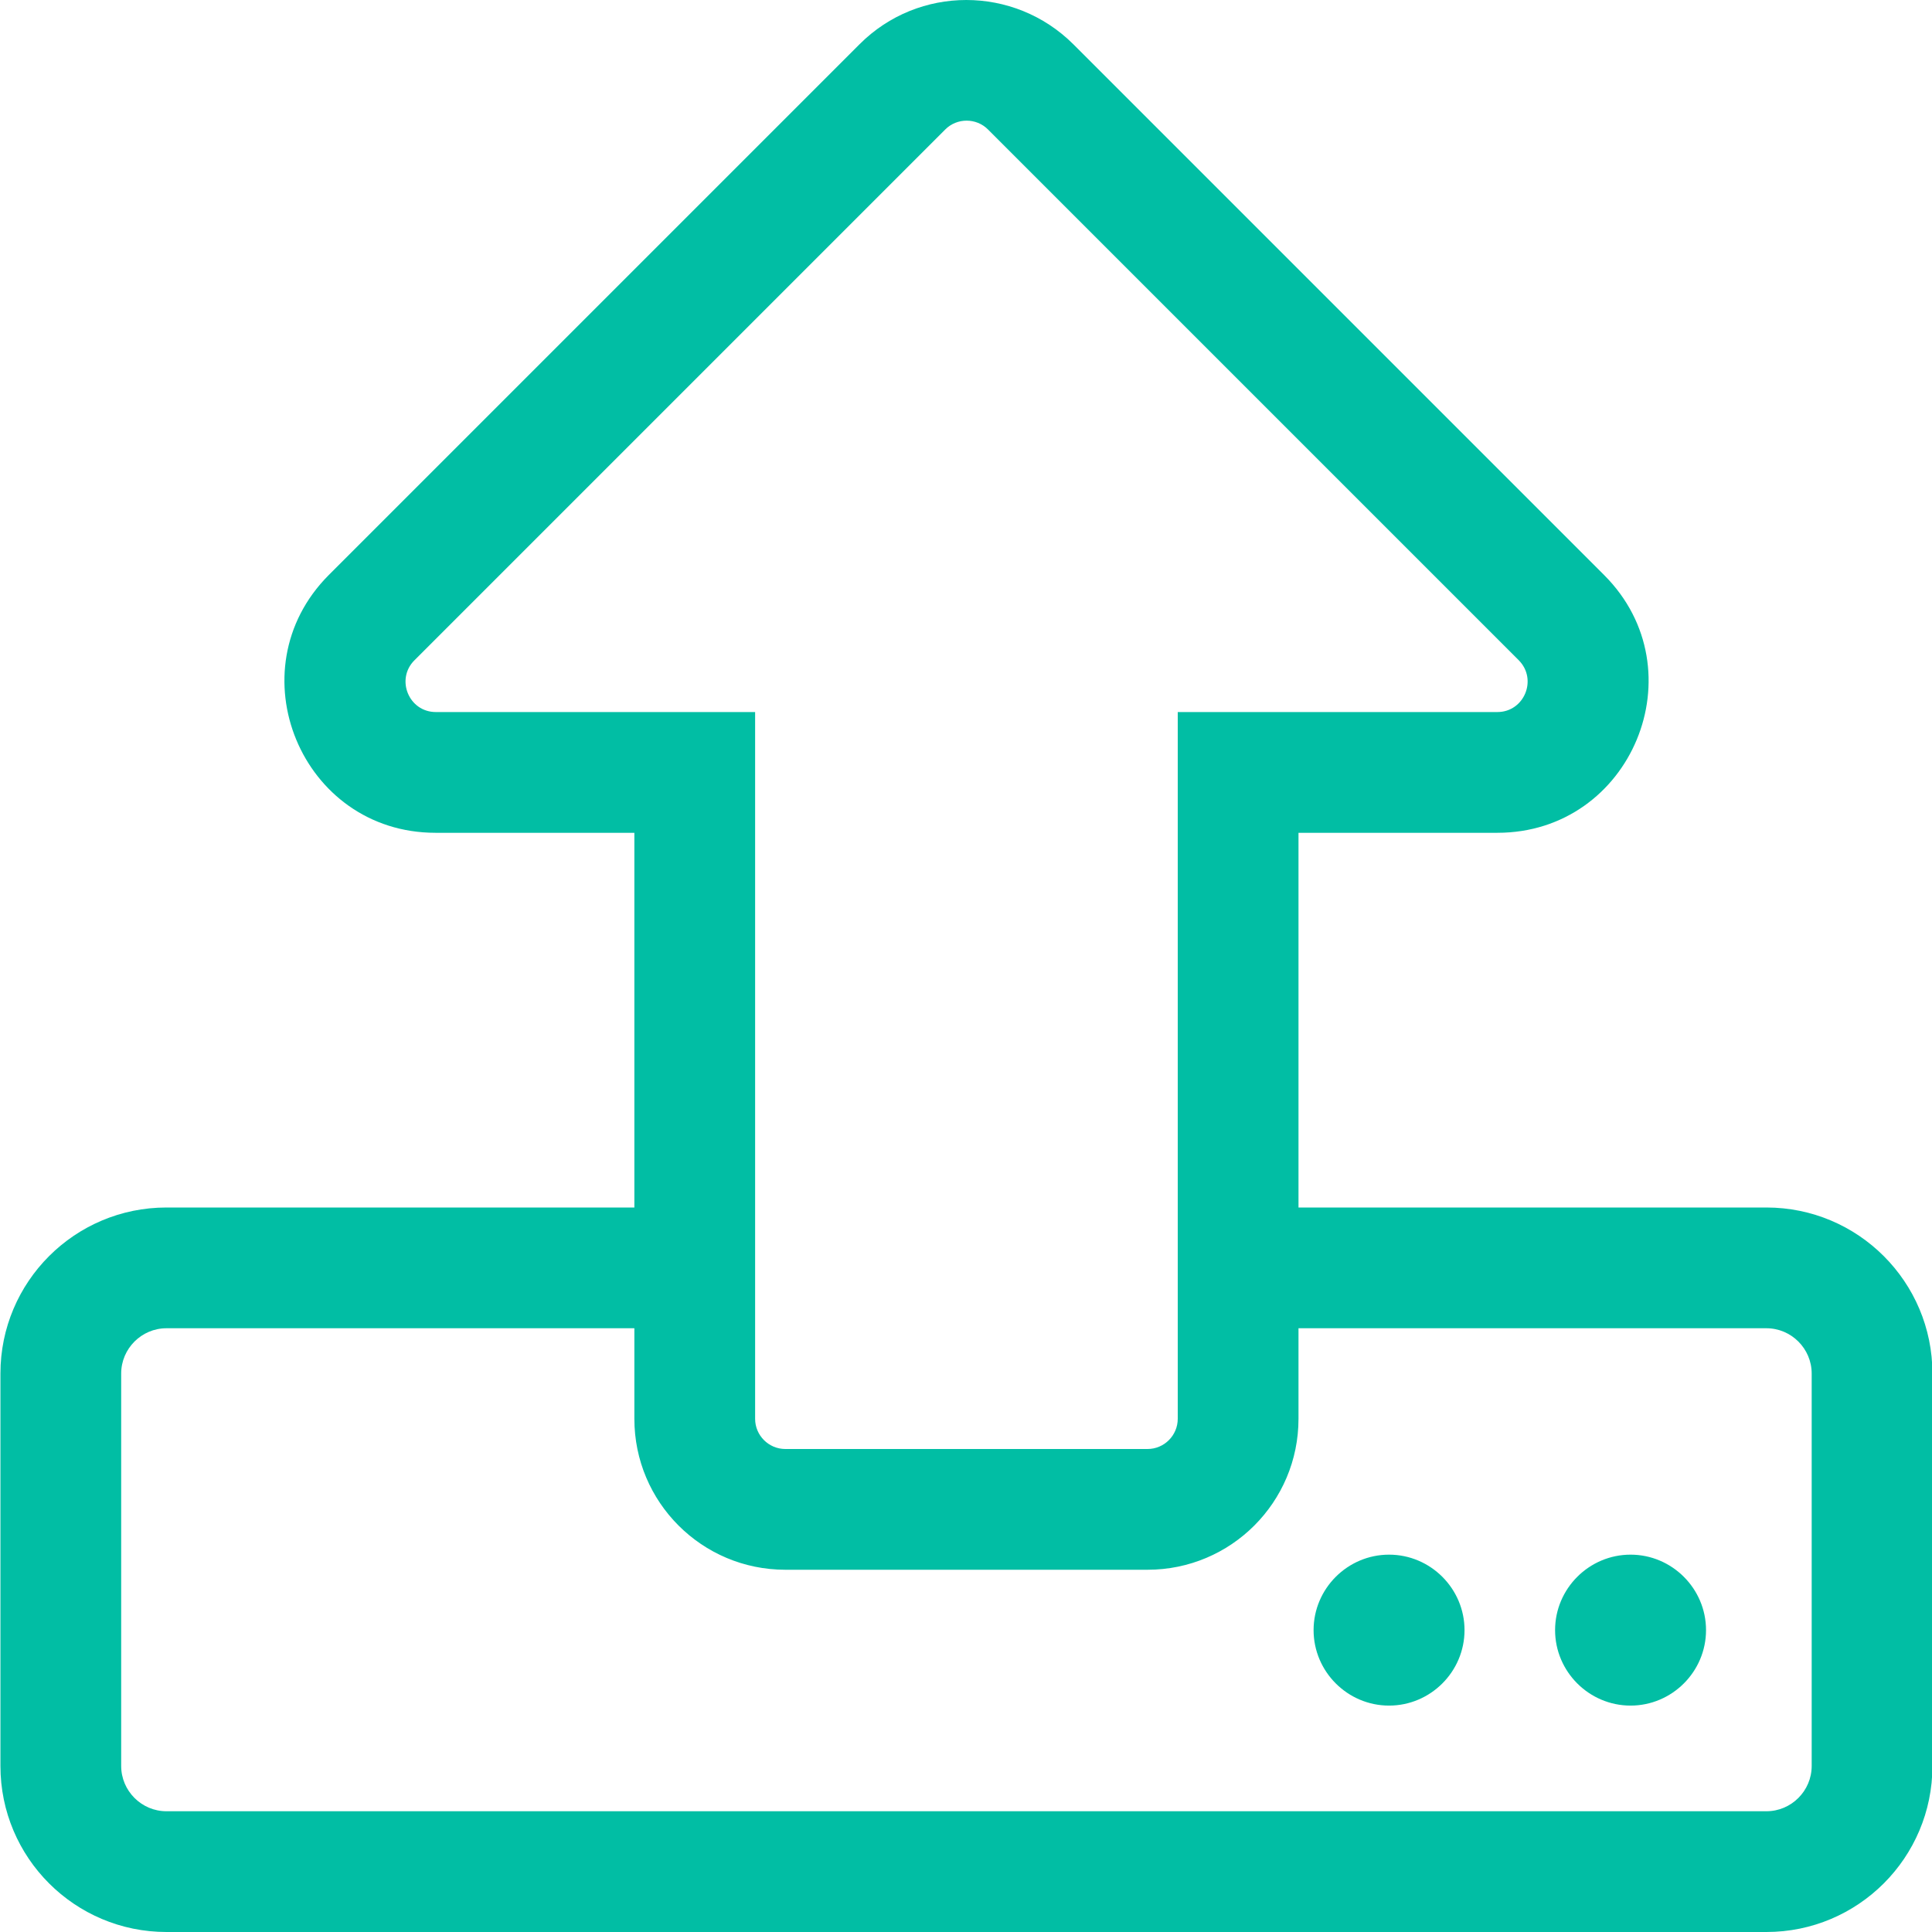 <svg xmlns="http://www.w3.org/2000/svg" width="4464.57" height="4464.57" viewBox="0 0 4464.57 4464.57"><path fill="#01BEA4" d="M3942.379 3766.981c0 95.918-78.479 174.396-174.396 174.396-95.92 0-174.397-78.479-174.397-174.396s78.479-174.396 174.397-174.396c95.915 0 174.396 78.478 174.396 174.396zm-732.469-174.396c-95.919 0-174.397 78.479-174.397 174.396s78.479 174.396 174.397 174.396 174.396-78.479 174.396-174.396c.001-95.918-78.478-174.396-174.396-174.396zm1255.66-418.555v906.867c0 211.893-171.781 383.674-383.675 383.674H384.674C172.781 4464.571 1 4292.79 1 4080.897V3174.03c0-211.893 171.781-383.674 383.674-383.674h1081.264v-865.882H1006.4c-310.428 0-465.642-375.826-246.772-595.565L1986.514 102.023c136.029-136.03 356.643-136.03 493.543 0l1226.887 1226.886c219.74 219.74 63.654 595.565-246.772 595.565h-459.536v865.882H4081.9c211.889 0 383.67 171.784 383.67 383.674zM1744.973 1645.438v1633.231c0 38.367 31.393 69.758 69.76 69.758h837.106c38.367 0 69.759-31.391 69.759-69.758V1645.438h738.572c61.911 0 93.303-74.99 49.703-119.461L2282.988 299.092c-27.031-27.031-71.503-27.031-98.534 0L957.568 1525.977c-43.6 43.599-13.079 119.461 49.703 119.461h737.702zM4186.535 3174.03c0-57.551-47.088-104.637-104.639-104.637H3000.633v209.275c0 192.709-156.085 348.793-348.794 348.793h-837.106c-192.709 0-348.794-156.084-348.794-348.793v-209.275H384.674c-57.551 0-104.638 47.086-104.638 104.637v906.867c0 57.551 47.087 104.639 104.638 104.639h3697.223c57.551 0 104.64-47.088 104.64-104.639l-.002-906.867z"/></svg>